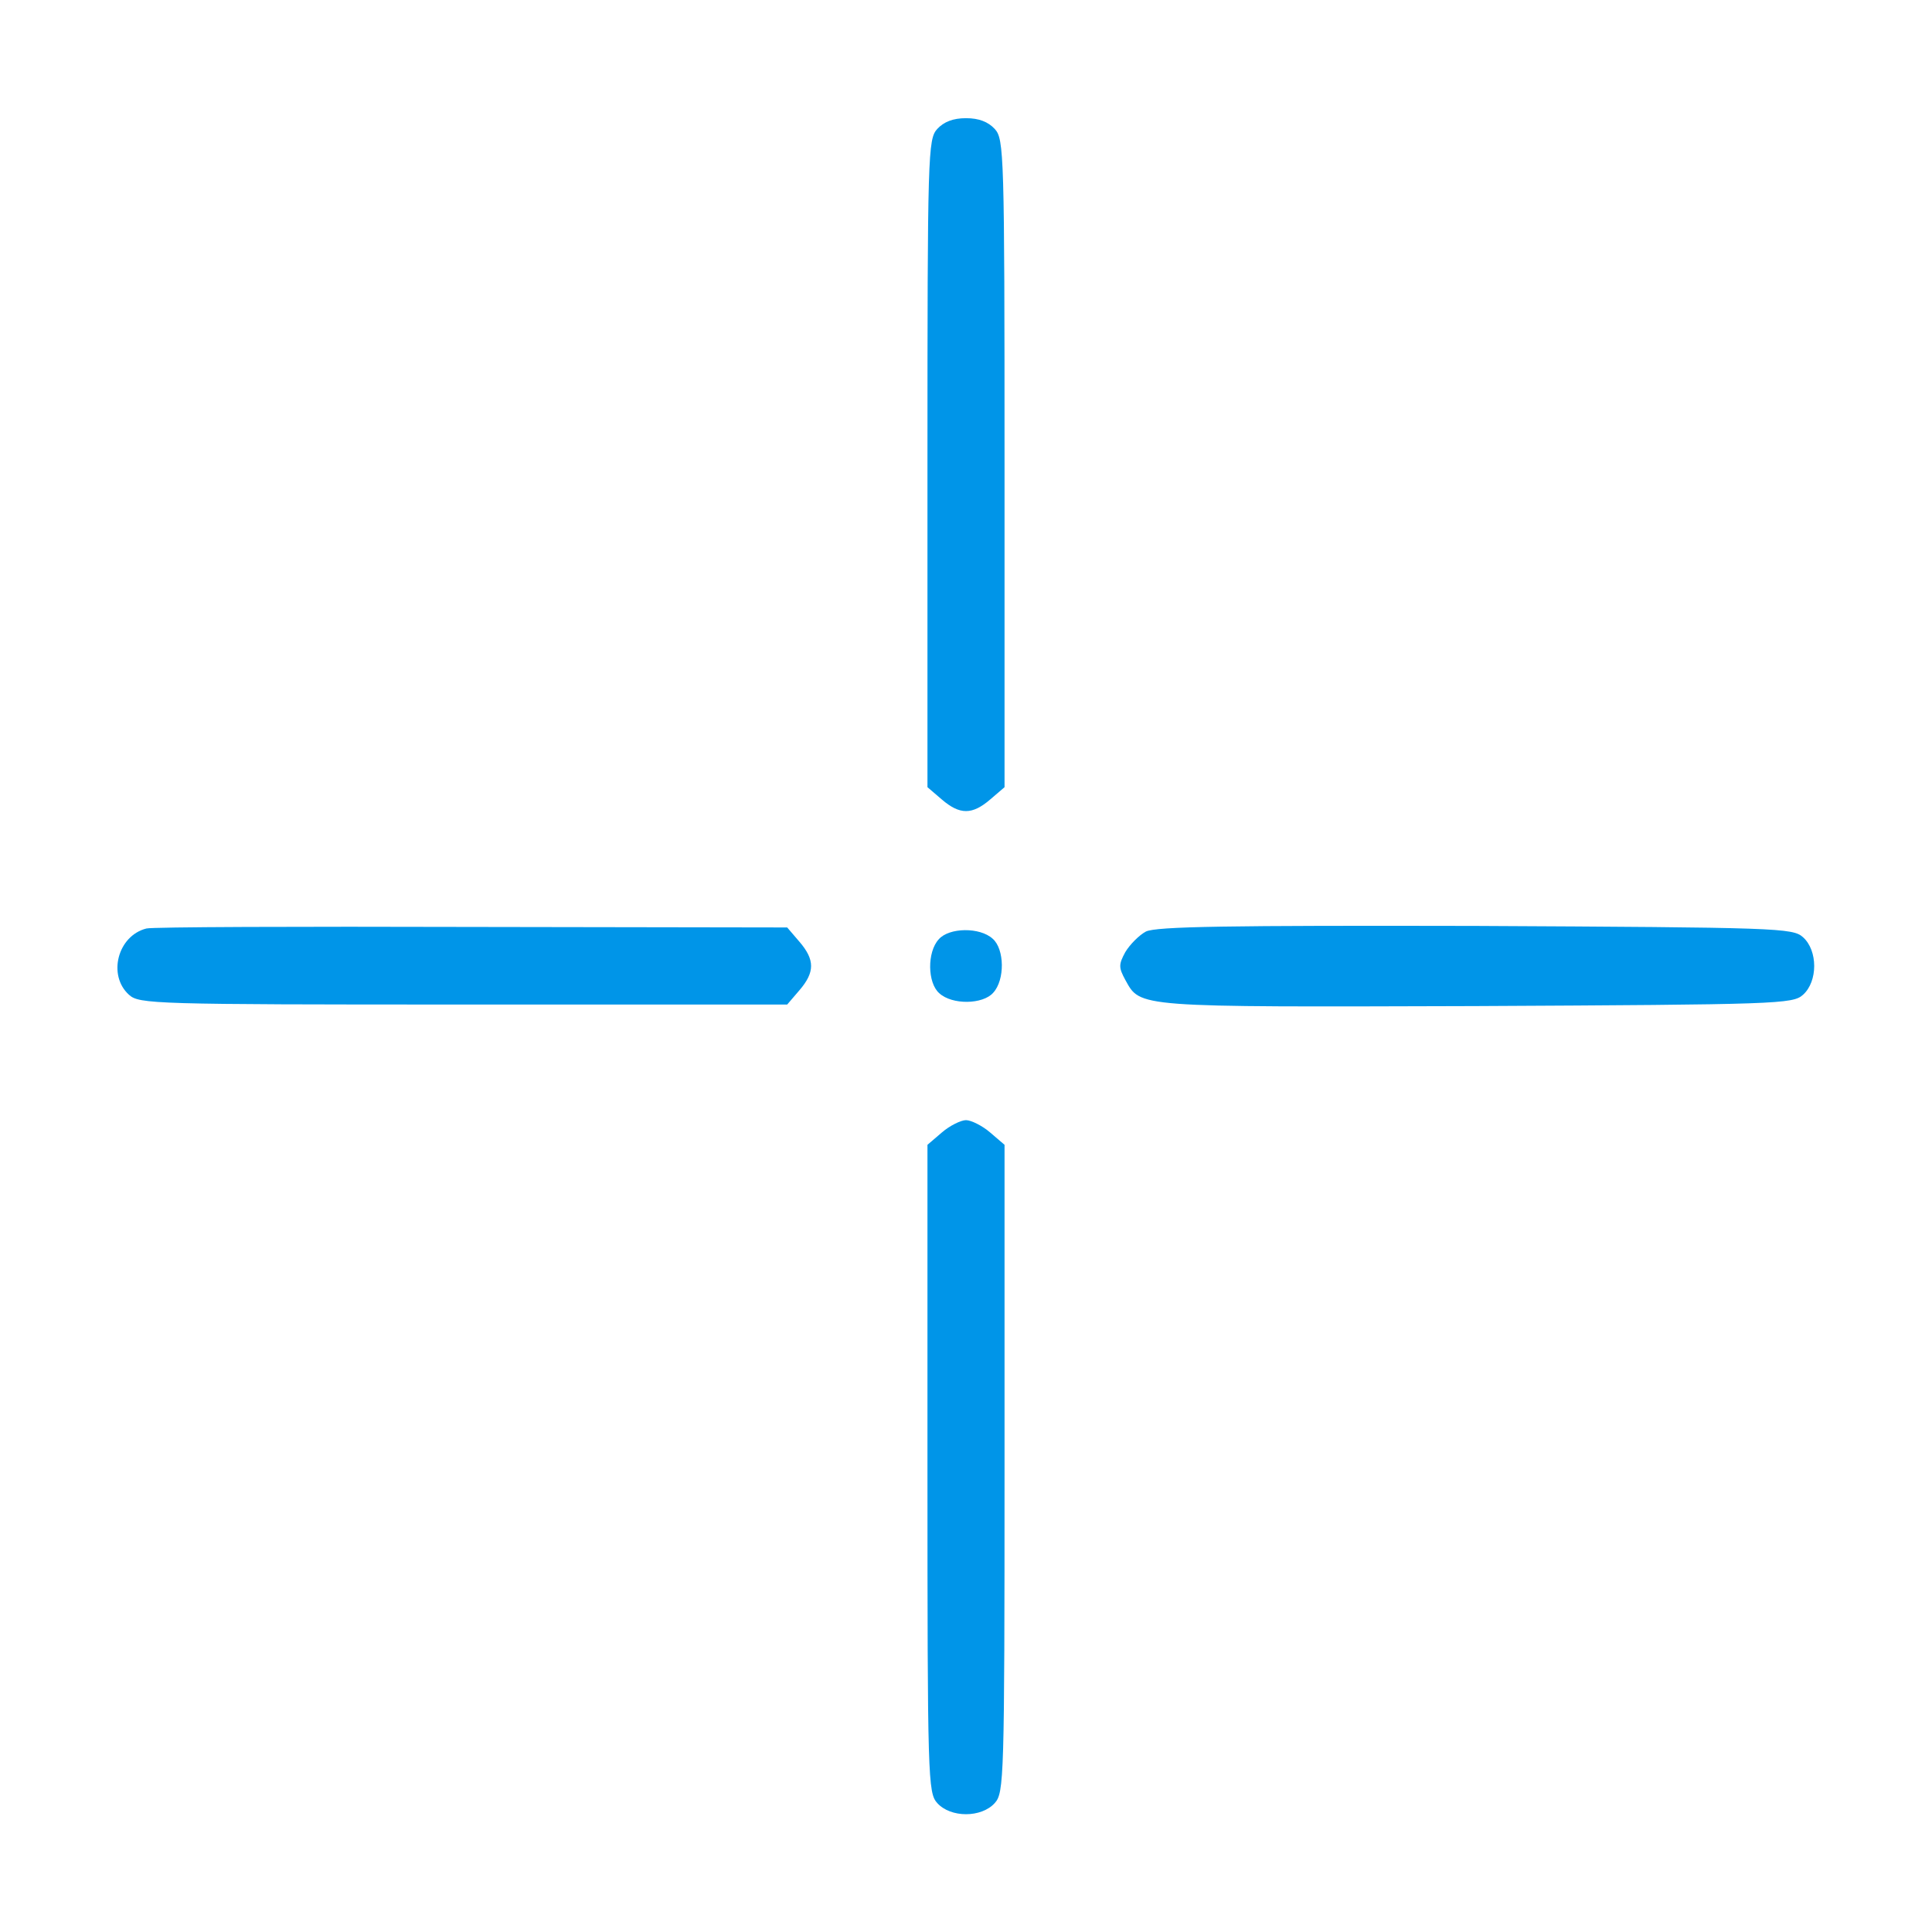 <?xml version="1.0" standalone="no"?>
<!DOCTYPE svg PUBLIC "-//W3C//DTD SVG 20010904//EN"
 "http://www.w3.org/TR/2001/REC-SVG-20010904/DTD/svg10.dtd">
<svg version="1.0" xmlns="http://www.w3.org/2000/svg"
 width="376pt" height="376pt" viewBox="0 0 376 376"
 preserveAspectRatio="xMidYMid meet">

<g transform="translate(0,376) scale(0.1,-0.1)"
fill="#0095E8" stroke="none">
<path d="M1824 3509 c-18 -20 -19 -46 -19 -651 l0 -630 28 -24 c35 -30 59 -30
94 0 l28 24 0 630 c0 605 -1 631 -19 651 -13 14 -31 21 -56 21 -25 0 -43 -7
-56 -21z"/>
<path d="M285 1953 c-56 -14 -76 -91 -34 -129 20 -18 46 -19 651 -19 l630 0
24 28 c30 35 30 59 0 94 l-24 28 -614 1 c-337 1 -622 0 -633 -3z"/>
<path d="M2230 1947 c-13 -7 -31 -25 -40 -40 -13 -24 -13 -30 0 -54 30 -54 17
-53 681 -51 591 3 618 4 638 22 29 26 29 86 0 112 -20 18 -47 19 -638 22 -481
1 -621 -1 -641 -11z"/>
<path d="M1827 1932 c-23 -25 -22 -85 1 -105 25 -23 85 -22 105 1 23 25 22 85
-1 105 -25 23 -85 22 -105 -1z"/>
<path d="M1833 1556 l-28 -24 0 -630 c0 -605 1 -631 19 -651 26 -29 86 -29
112 0 18 20 19 46 19 651 l0 630 -28 24 c-15 13 -37 24 -47 24 -10 0 -32 -11
-47 -24z"/>
</g>
</svg>
